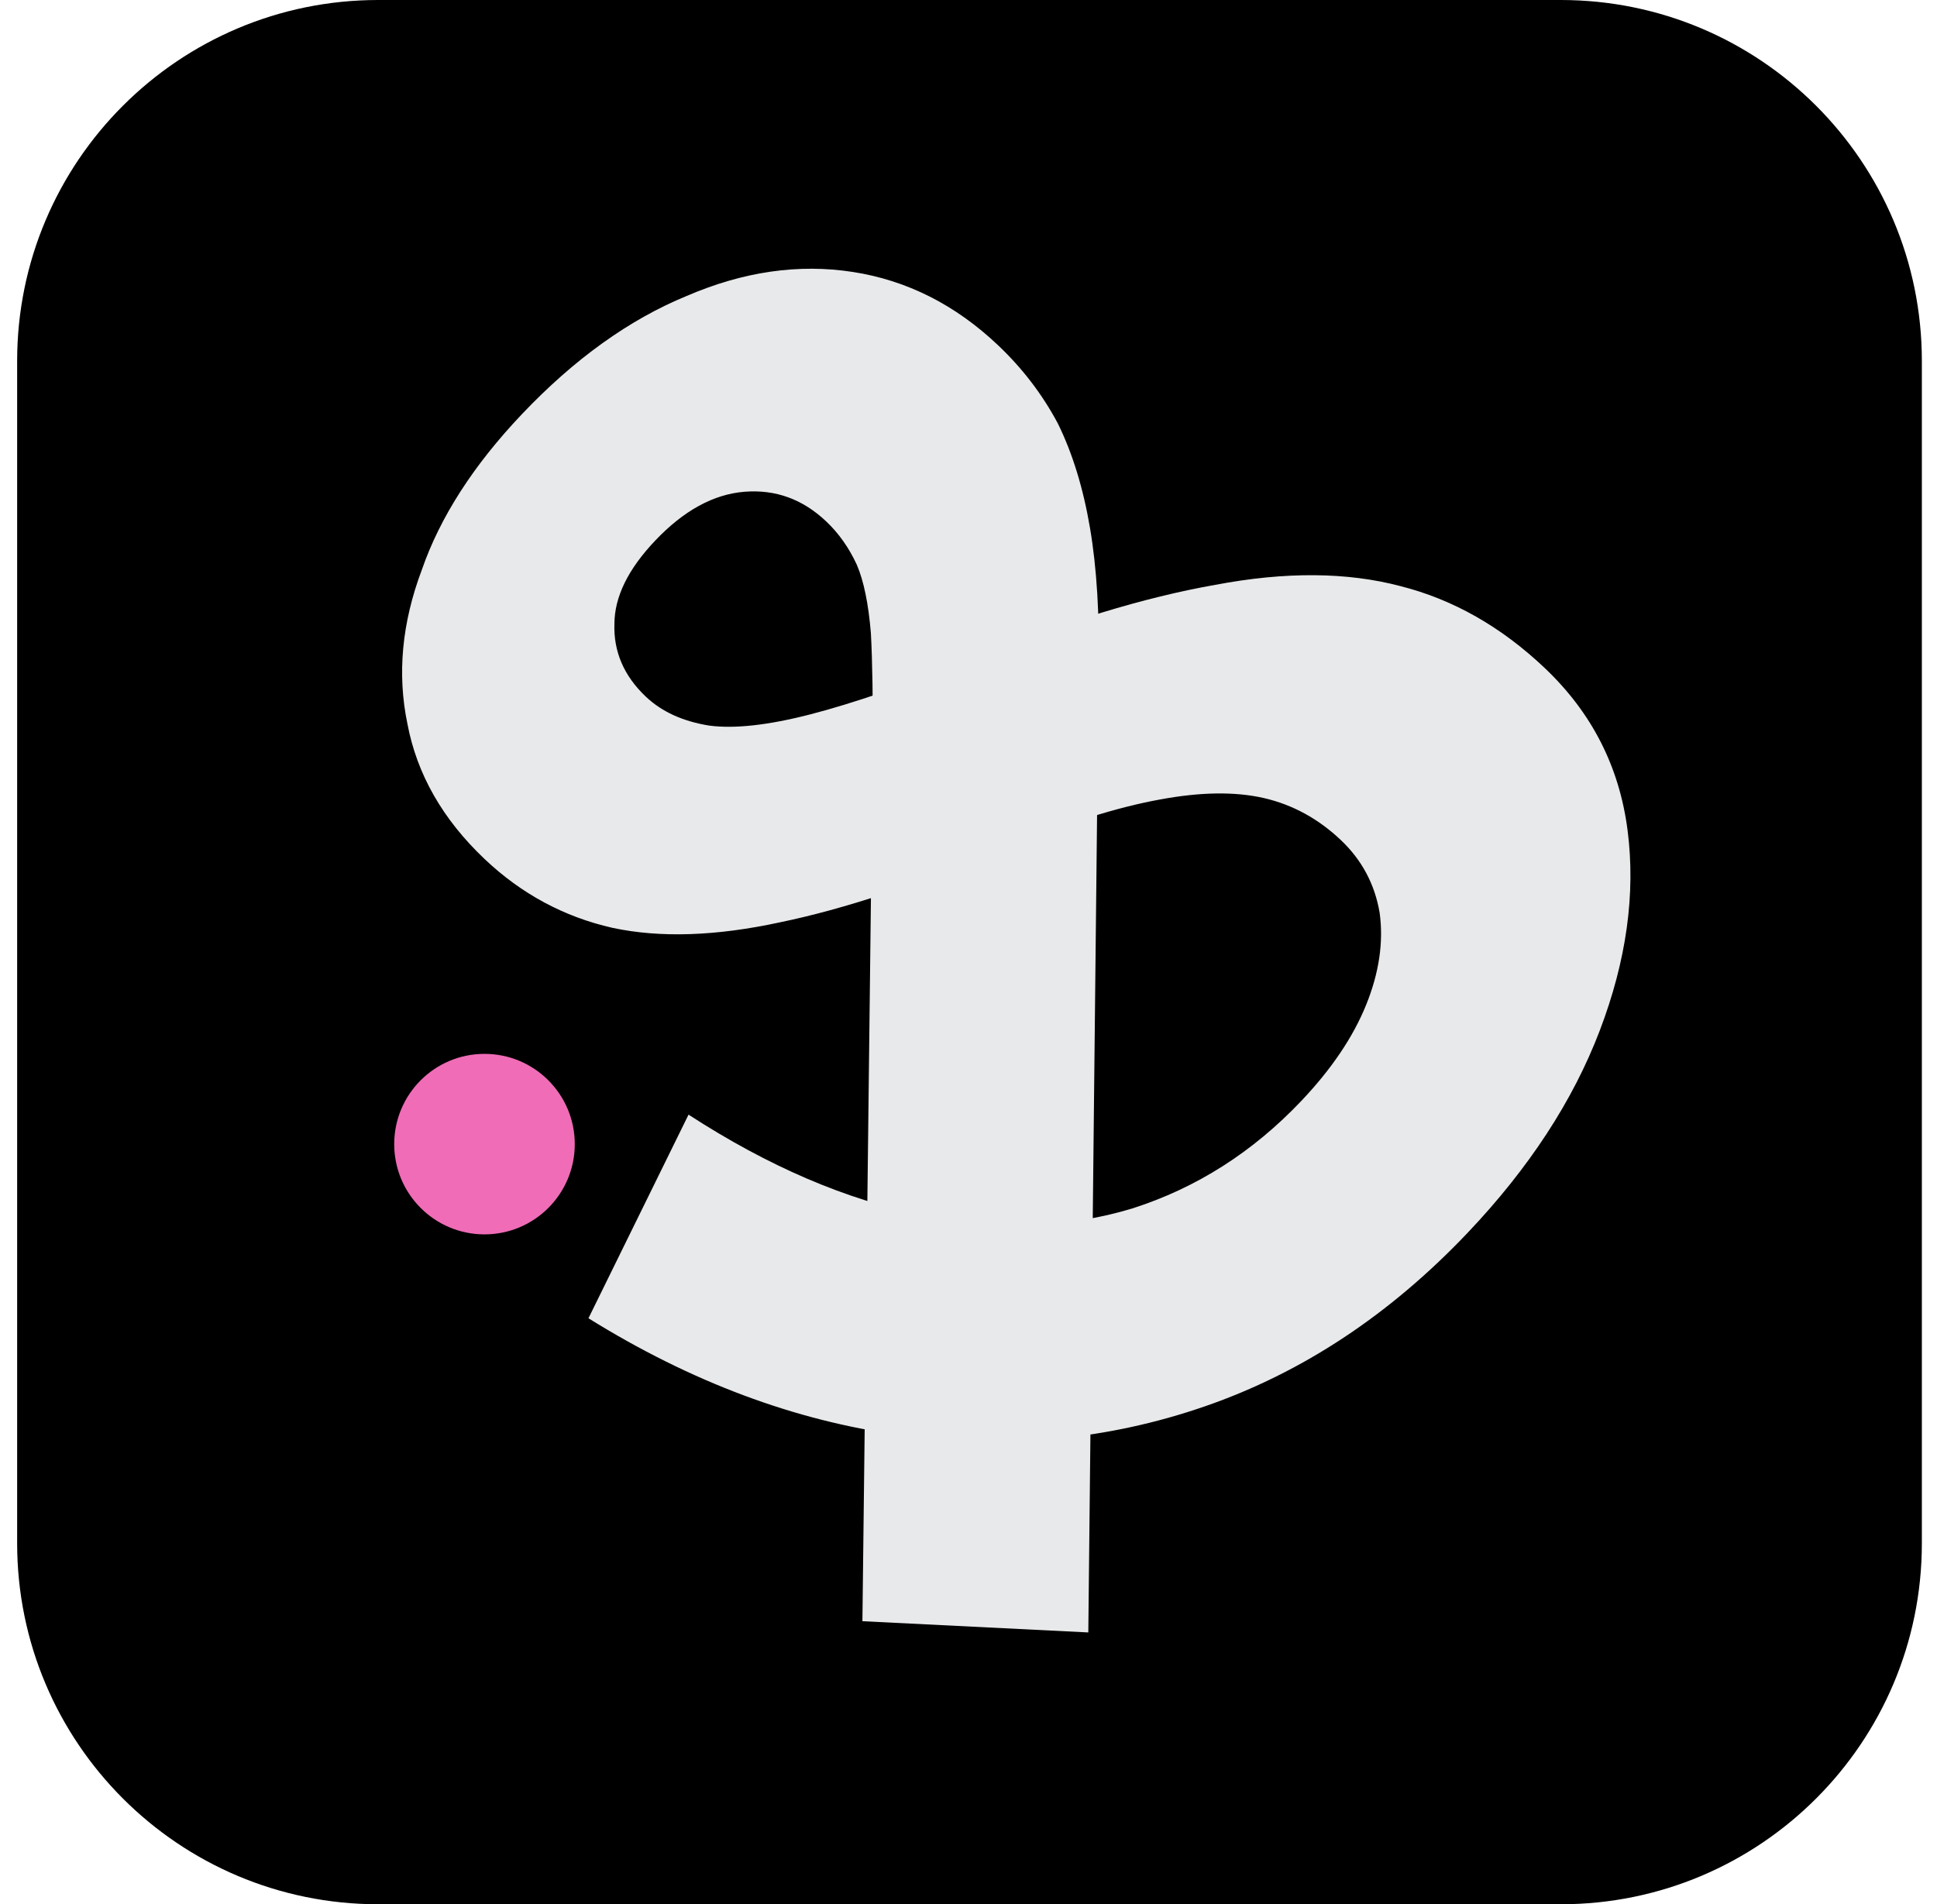 <svg width="60" height="59" viewBox="0 0 60 59" fill="none" xmlns="http://www.w3.org/2000/svg">
<path d="M0.531 11.185C0.531 5.008 5.539 0 11.716 0H48.346C54.524 0 59.531 5.008 59.531 11.185V47.815C59.531 53.992 54.524 59 48.346 59H11.716C5.539 59 0.531 53.992 0.531 47.815V11.185Z" fill="black"/>
<path d="M45.463 38.194C47.36 36.195 48.723 34.109 49.552 31.935C50.381 29.761 50.669 27.691 50.415 25.722C50.161 23.754 49.307 22.081 47.853 20.701C46.503 19.42 45.012 18.573 43.381 18.16C41.724 17.722 39.812 17.709 37.646 18.12C35.453 18.506 32.954 19.268 30.149 20.405C28.094 21.218 26.413 21.794 25.105 22.132C23.797 22.47 22.75 22.586 21.962 22.48C21.149 22.349 20.495 22.05 20.002 21.582C19.327 20.941 19.003 20.19 19.032 19.329C19.035 18.493 19.456 17.634 20.293 16.752C21.18 15.817 22.104 15.312 23.064 15.236C24.024 15.16 24.867 15.467 25.594 16.157C25.984 16.526 26.299 16.974 26.541 17.499C26.756 18 26.901 18.705 26.976 19.614C27.024 20.499 27.043 21.701 27.032 23.221L26.714 50.23L33.711 50.578L34.031 20.759C34.063 19.062 33.974 17.596 33.764 16.361C33.555 15.126 33.223 14.046 32.768 13.121C32.289 12.222 31.673 11.415 30.92 10.701C29.596 9.444 28.095 8.686 26.417 8.426C24.739 8.166 23.024 8.414 21.272 9.169C19.494 9.899 17.791 11.121 16.165 12.834C14.662 14.418 13.629 16.027 13.064 17.662C12.448 19.299 12.3 20.885 12.619 22.421C12.913 23.983 13.709 25.38 15.007 26.612C16.149 27.696 17.472 28.408 18.974 28.748C20.451 29.064 22.184 29.006 24.172 28.574C26.137 28.168 28.471 27.398 31.175 26.264C33.029 25.507 34.611 25.01 35.921 24.773C37.181 24.537 38.257 24.522 39.148 24.726C40.039 24.931 40.836 25.366 41.537 26.031C42.186 26.647 42.585 27.396 42.735 28.278C42.86 29.186 42.72 30.139 42.316 31.137C41.912 32.135 41.242 33.127 40.305 34.114C38.802 35.698 37.059 36.807 35.076 37.441C33.066 38.05 30.904 38.12 28.587 37.649C26.221 37.179 23.801 36.141 21.328 34.535L18.228 40.844C21.393 42.812 24.615 44.019 27.892 44.465C31.17 44.91 34.314 44.613 37.325 43.572C40.336 42.531 43.048 40.739 45.463 38.194Z" fill="#E7E9EA"/>
<path d="M17.804 35.449C17.804 36.993 16.552 38.245 15.008 38.245C13.463 38.245 12.211 36.993 12.211 35.449C12.211 33.904 13.463 32.652 15.008 32.652C16.552 32.652 17.804 33.904 17.804 35.449Z" fill="#F06CB7"/>
</svg>
